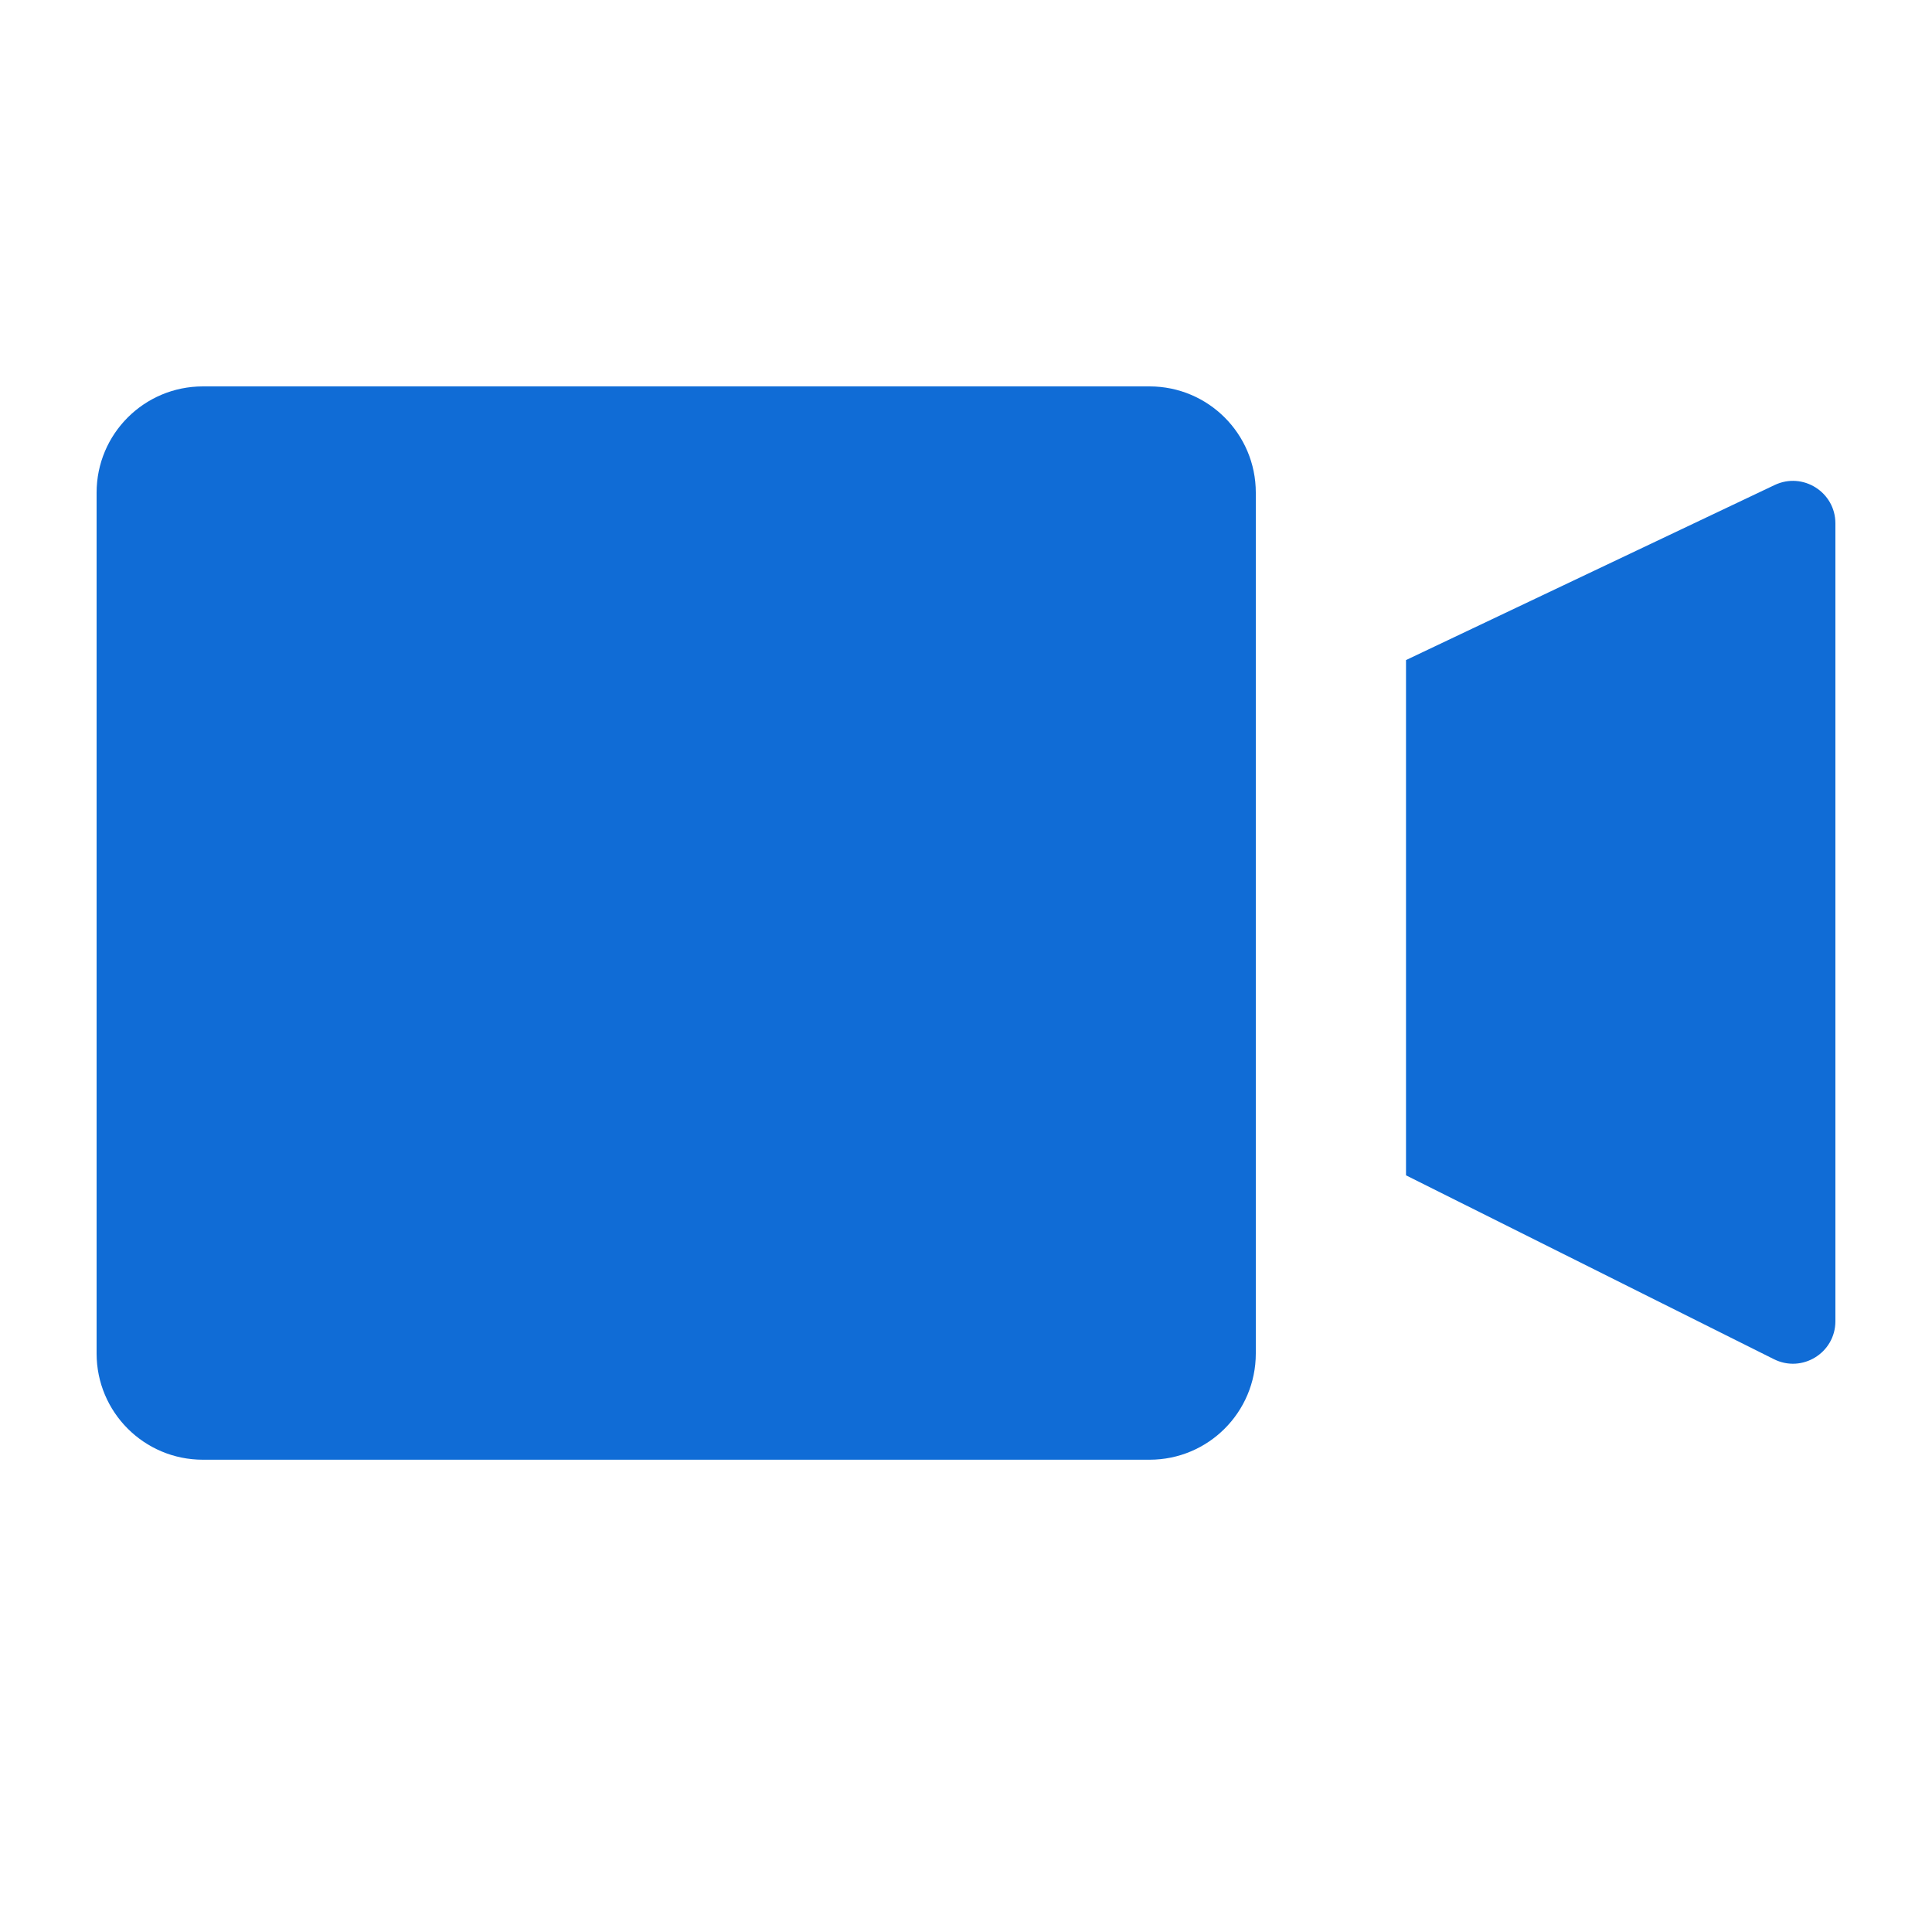 <svg width="20" height="20" viewBox="0 0 20 20" fill="none" xmlns="http://www.w3.org/2000/svg">
<path d="M11.9 4H2.1C1.492 4 1 4.492 1 5.1V14.011C1 14.619 1.492 15.111 2.1 15.111H11.9C12.508 15.111 13 14.619 13 14.011V5.1C13 4.492 12.508 4 11.9 4Z" fill="#106cd6"/>
<path d="M14.555 12.167V6.833L18.371 5.021C18.663 4.882 19 5.095 19 5.418V13.677C19 14.004 18.656 14.217 18.363 14.07L14.555 12.167Z" fill="#106cd6"/>
</svg>
